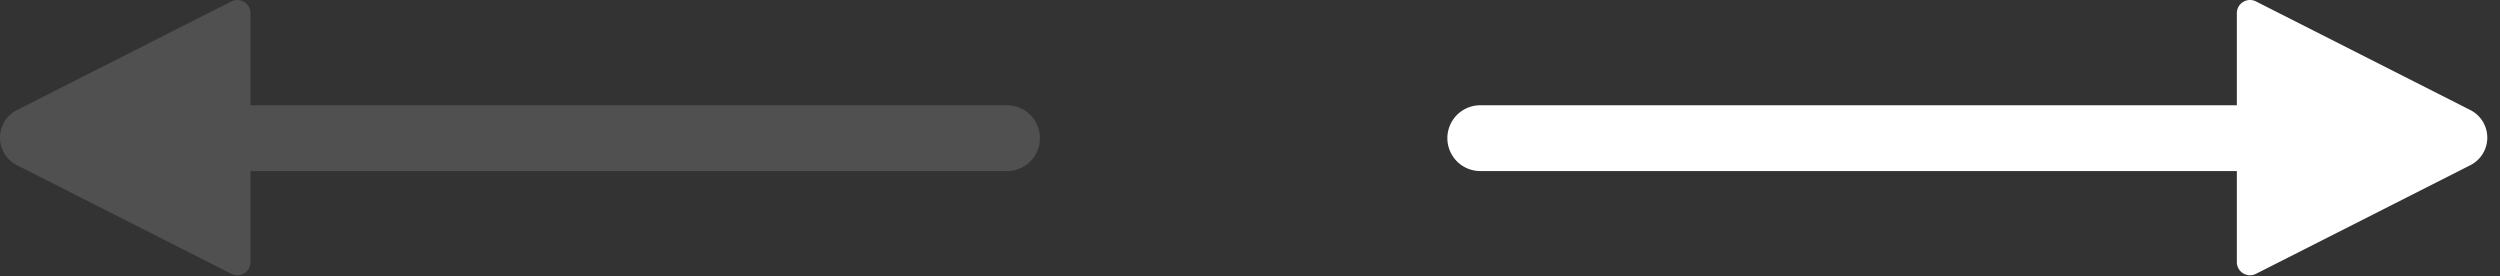 <svg xmlns="http://www.w3.org/2000/svg" width="190" height="21" viewBox="0 0 190 21"><rect x="0" y="0" width="190" height="21" fill="#333333" stroke="none"/><g fill="#FFF" fill-rule="evenodd"><path d="M170 8V1a1 1 0 0 1 1.452-.892l16.31 8.264a2.349 2.349 0 0 1 0 4.175l-16.31 8.264a1 1 0 0 1-1.452-.892V13h-57.5a2.5 2.5 0 1 1 0-5H170z"/><path d="M19.035 8V1a1 1 0 0 0-1.452-.892L1.273 8.372a2.349 2.349 0 0 0 0 4.175l16.31 8.264a1 1 0 0 0 1.452-.892V13h57.5a2.5 2.5 0 1 0 0-5h-57.5z" opacity=".142"/></g></svg>